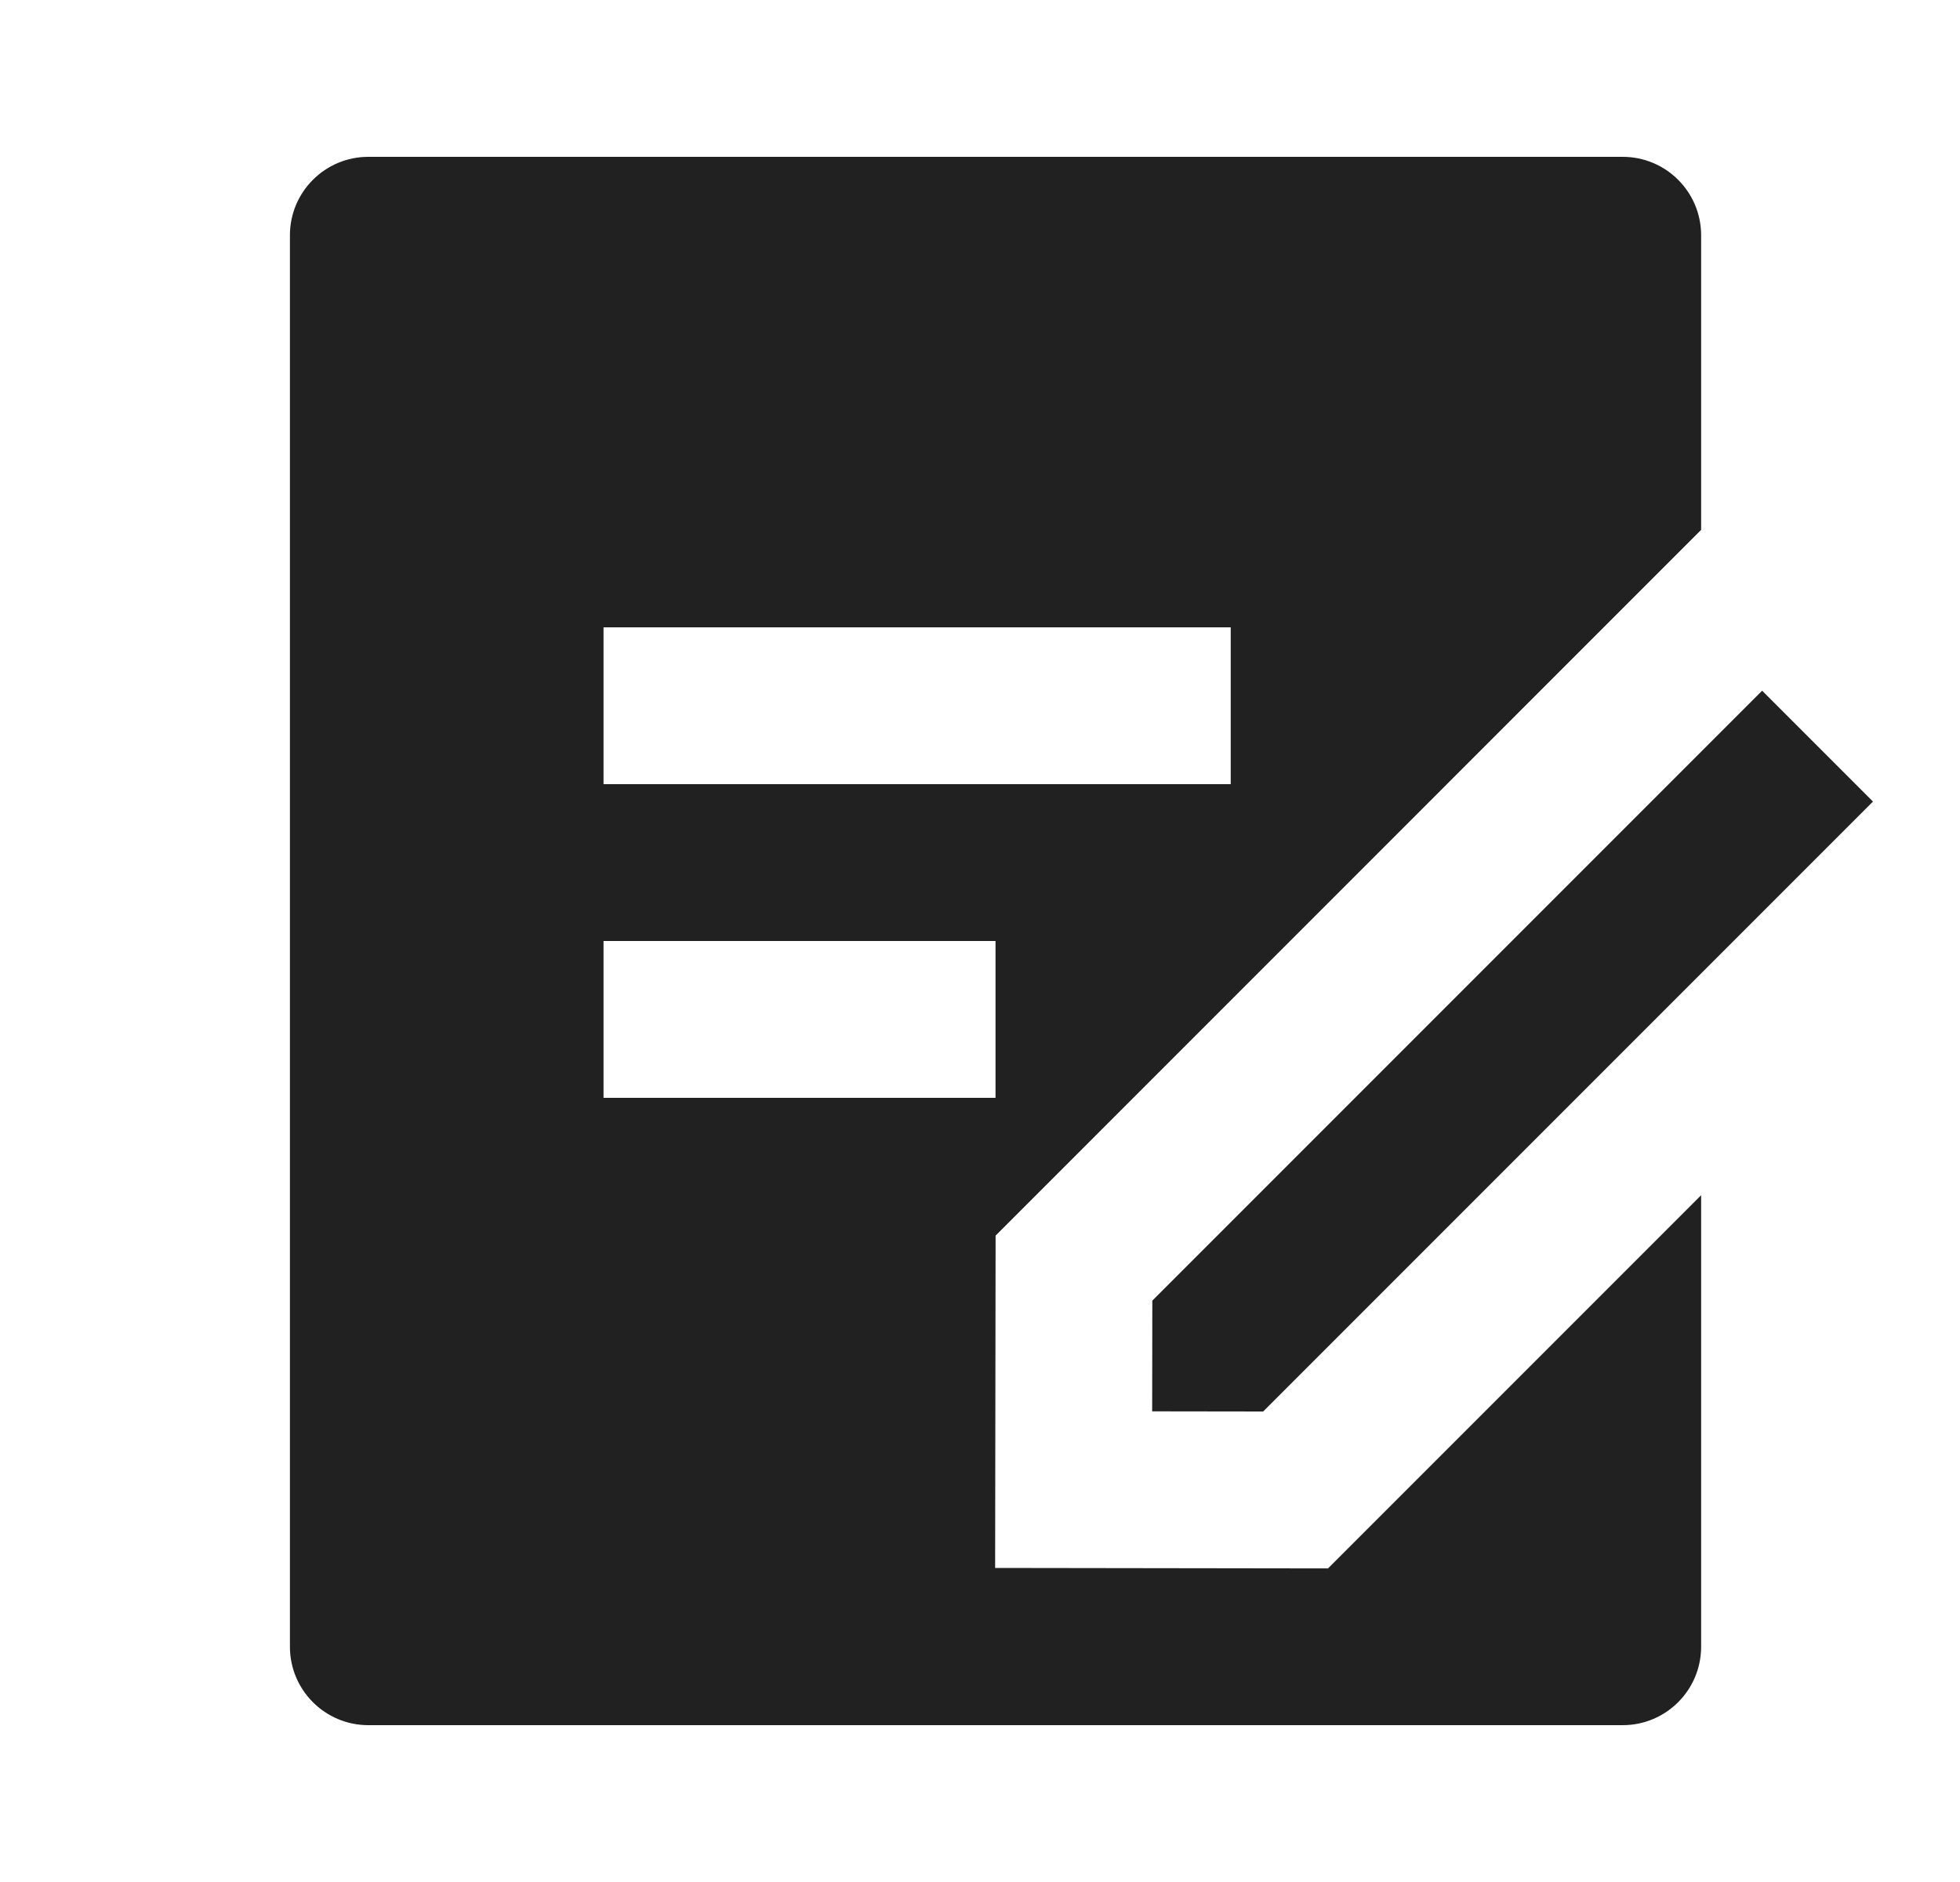 <svg width="25" height="24" viewBox="0 0 25 24" fill="none" xmlns="http://www.w3.org/2000/svg">
<path d="M20.698 2C21.25 2 21.698 2.448 21.698 3V6.757L12.699 15.757L12.693 19.995L16.939 20.001L21.698 15.242V21C21.698 21.552 21.25 22 20.698 22H4.698C4.146 22 3.698 21.552 3.698 21V3C3.698 2.448 4.146 2 4.698 2H20.698ZM22.476 8.808L23.89 10.222L16.112 18L14.696 17.998L14.698 16.586L22.476 8.808ZM12.698 12H7.698V14H12.698V12ZM15.698 8H7.698V10H15.698V8Z" fill="#222121"/>
</svg>
